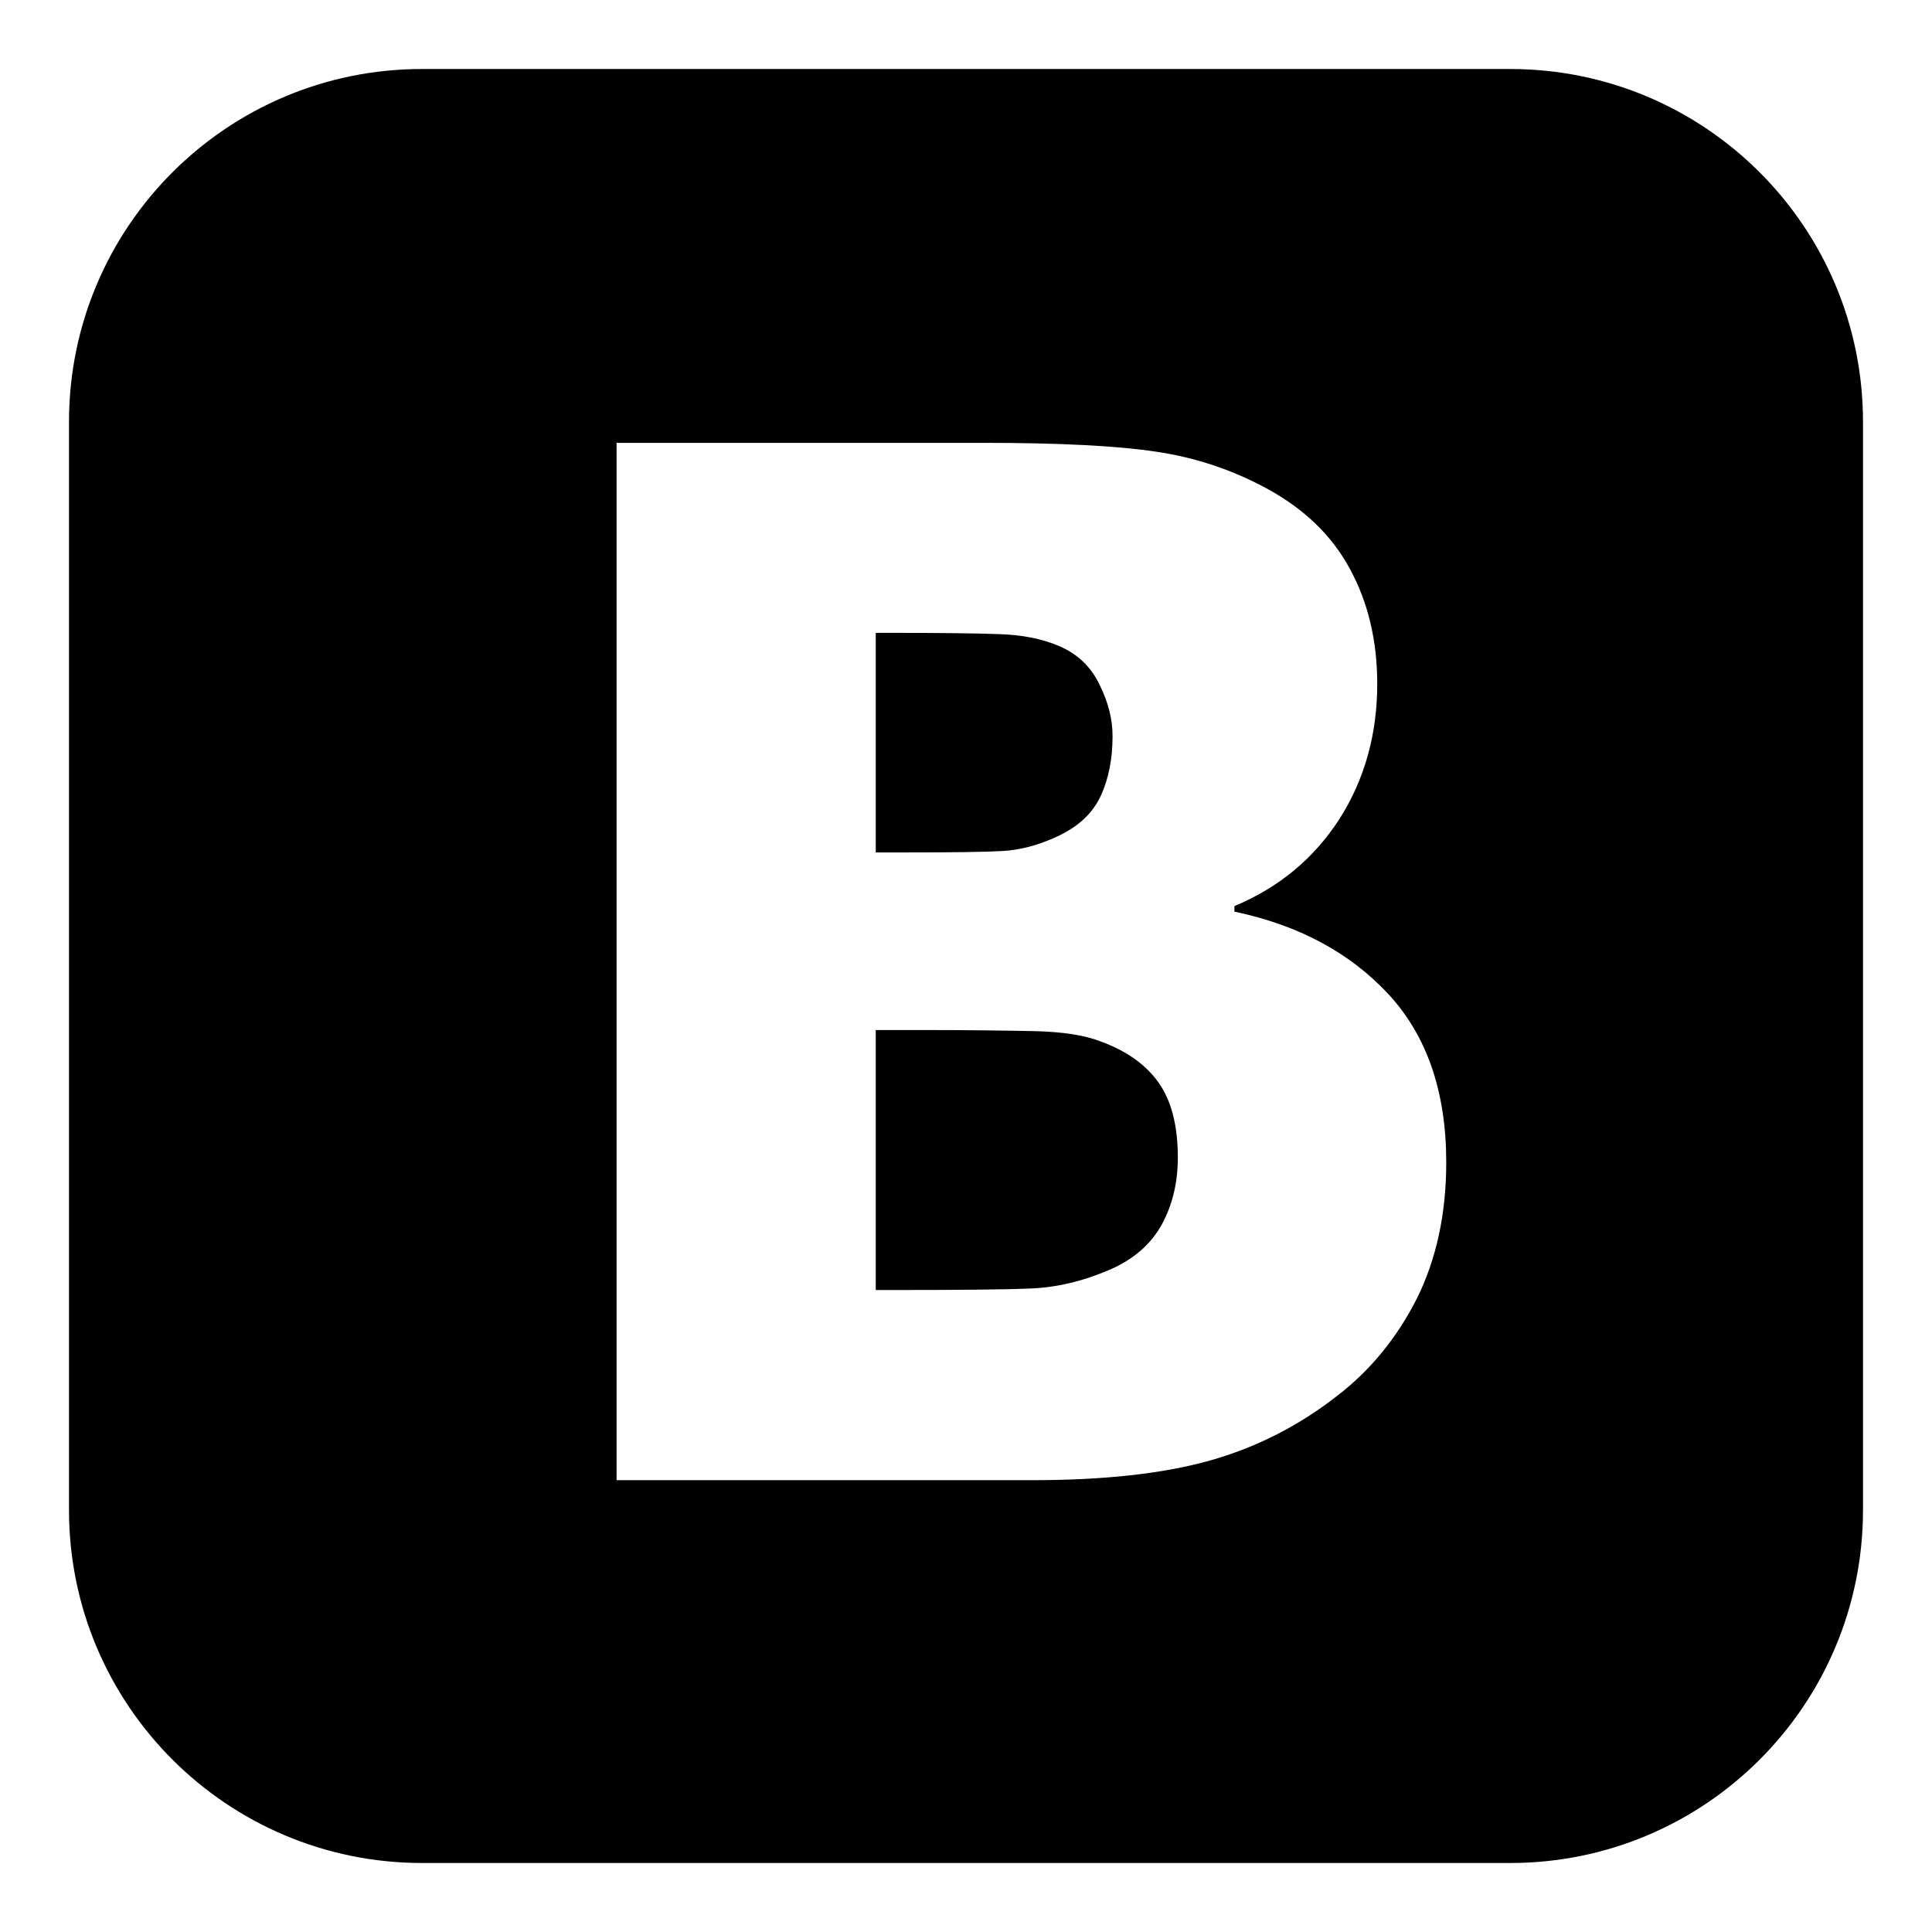 <?xml version="1.0" encoding="utf-8"?>
<!-- Generator: Adobe Illustrator 17.1.0, SVG Export Plug-In . SVG Version: 6.00 Build 0)  -->
<!DOCTYPE svg PUBLIC "-//W3C//DTD SVG 1.1//EN" "http://www.w3.org/Graphics/SVG/1.1/DTD/svg11.dtd">
<svg version="1.1" id="Слой_1" xmlns="http://www.w3.org/2000/svg" xmlns:xlink="http://www.w3.org/1999/xlink" x="0px" y="0px"
	 width="14px" height="14px" viewBox="0 0 14 14" enable-background="new 0 0 14 14" xml:space="preserve">
<path d="M10.268,9.408c-0.143,0.282-0.332,0.516-0.571,0.701c-0.282,0.222-0.593,0.38-0.931,0.475
	c-0.338,0.095-0.767,0.142-1.29,0.142H4.468V3.209h2.654c0.552,0,0.97,0.021,1.255,0.064c0.285,0.042,0.551,0.131,0.799,0.265
	c0.27,0.146,0.472,0.338,0.604,0.581C9.912,4.36,9.98,4.639,9.98,4.956c0,0.366-0.092,0.693-0.274,0.979
	C9.521,6.221,9.268,6.431,8.945,6.566v0.04c0.466,0.098,0.836,0.297,1.116,0.598c0.279,0.301,0.419,0.708,0.419,1.219
	C10.48,8.797,10.408,9.125,10.268,9.408 M10.943,0.5H3.058C1.645,0.5,0.5,1.645,0.5,3.057v7.885c0,1.413,1.146,2.558,2.559,2.558
	h7.884c1.413,0,2.557-1.145,2.557-2.558V3.057C13.5,1.645,12.356,0.5,10.943,0.5 M7.262,6.167c0.129-0.007,0.263-0.042,0.4-0.106
	C7.815,5.99,7.918,5.893,7.976,5.768c0.058-0.124,0.086-0.27,0.086-0.435c0-0.121-0.031-0.245-0.095-0.373
	C7.906,4.833,7.81,4.74,7.678,4.683C7.554,4.629,7.406,4.6,7.237,4.595c-0.17-0.006-0.424-0.009-0.76-0.009H6.346v1.591h0.237
	C6.906,6.177,7.132,6.174,7.262,6.167 M7.971,7.545C7.857,7.501,7.7,7.477,7.499,7.472C7.298,7.468,7.03,7.464,6.694,7.464H6.346
	v1.884h0.101c0.491,0,0.831-0.003,1.019-0.011c0.188-0.007,0.38-0.052,0.575-0.136c0.172-0.074,0.297-0.183,0.377-0.326
	C8.496,8.732,8.535,8.57,8.535,8.388c0-0.232-0.047-0.414-0.141-0.545C8.301,7.712,8.158,7.612,7.971,7.545"/>
</svg>
